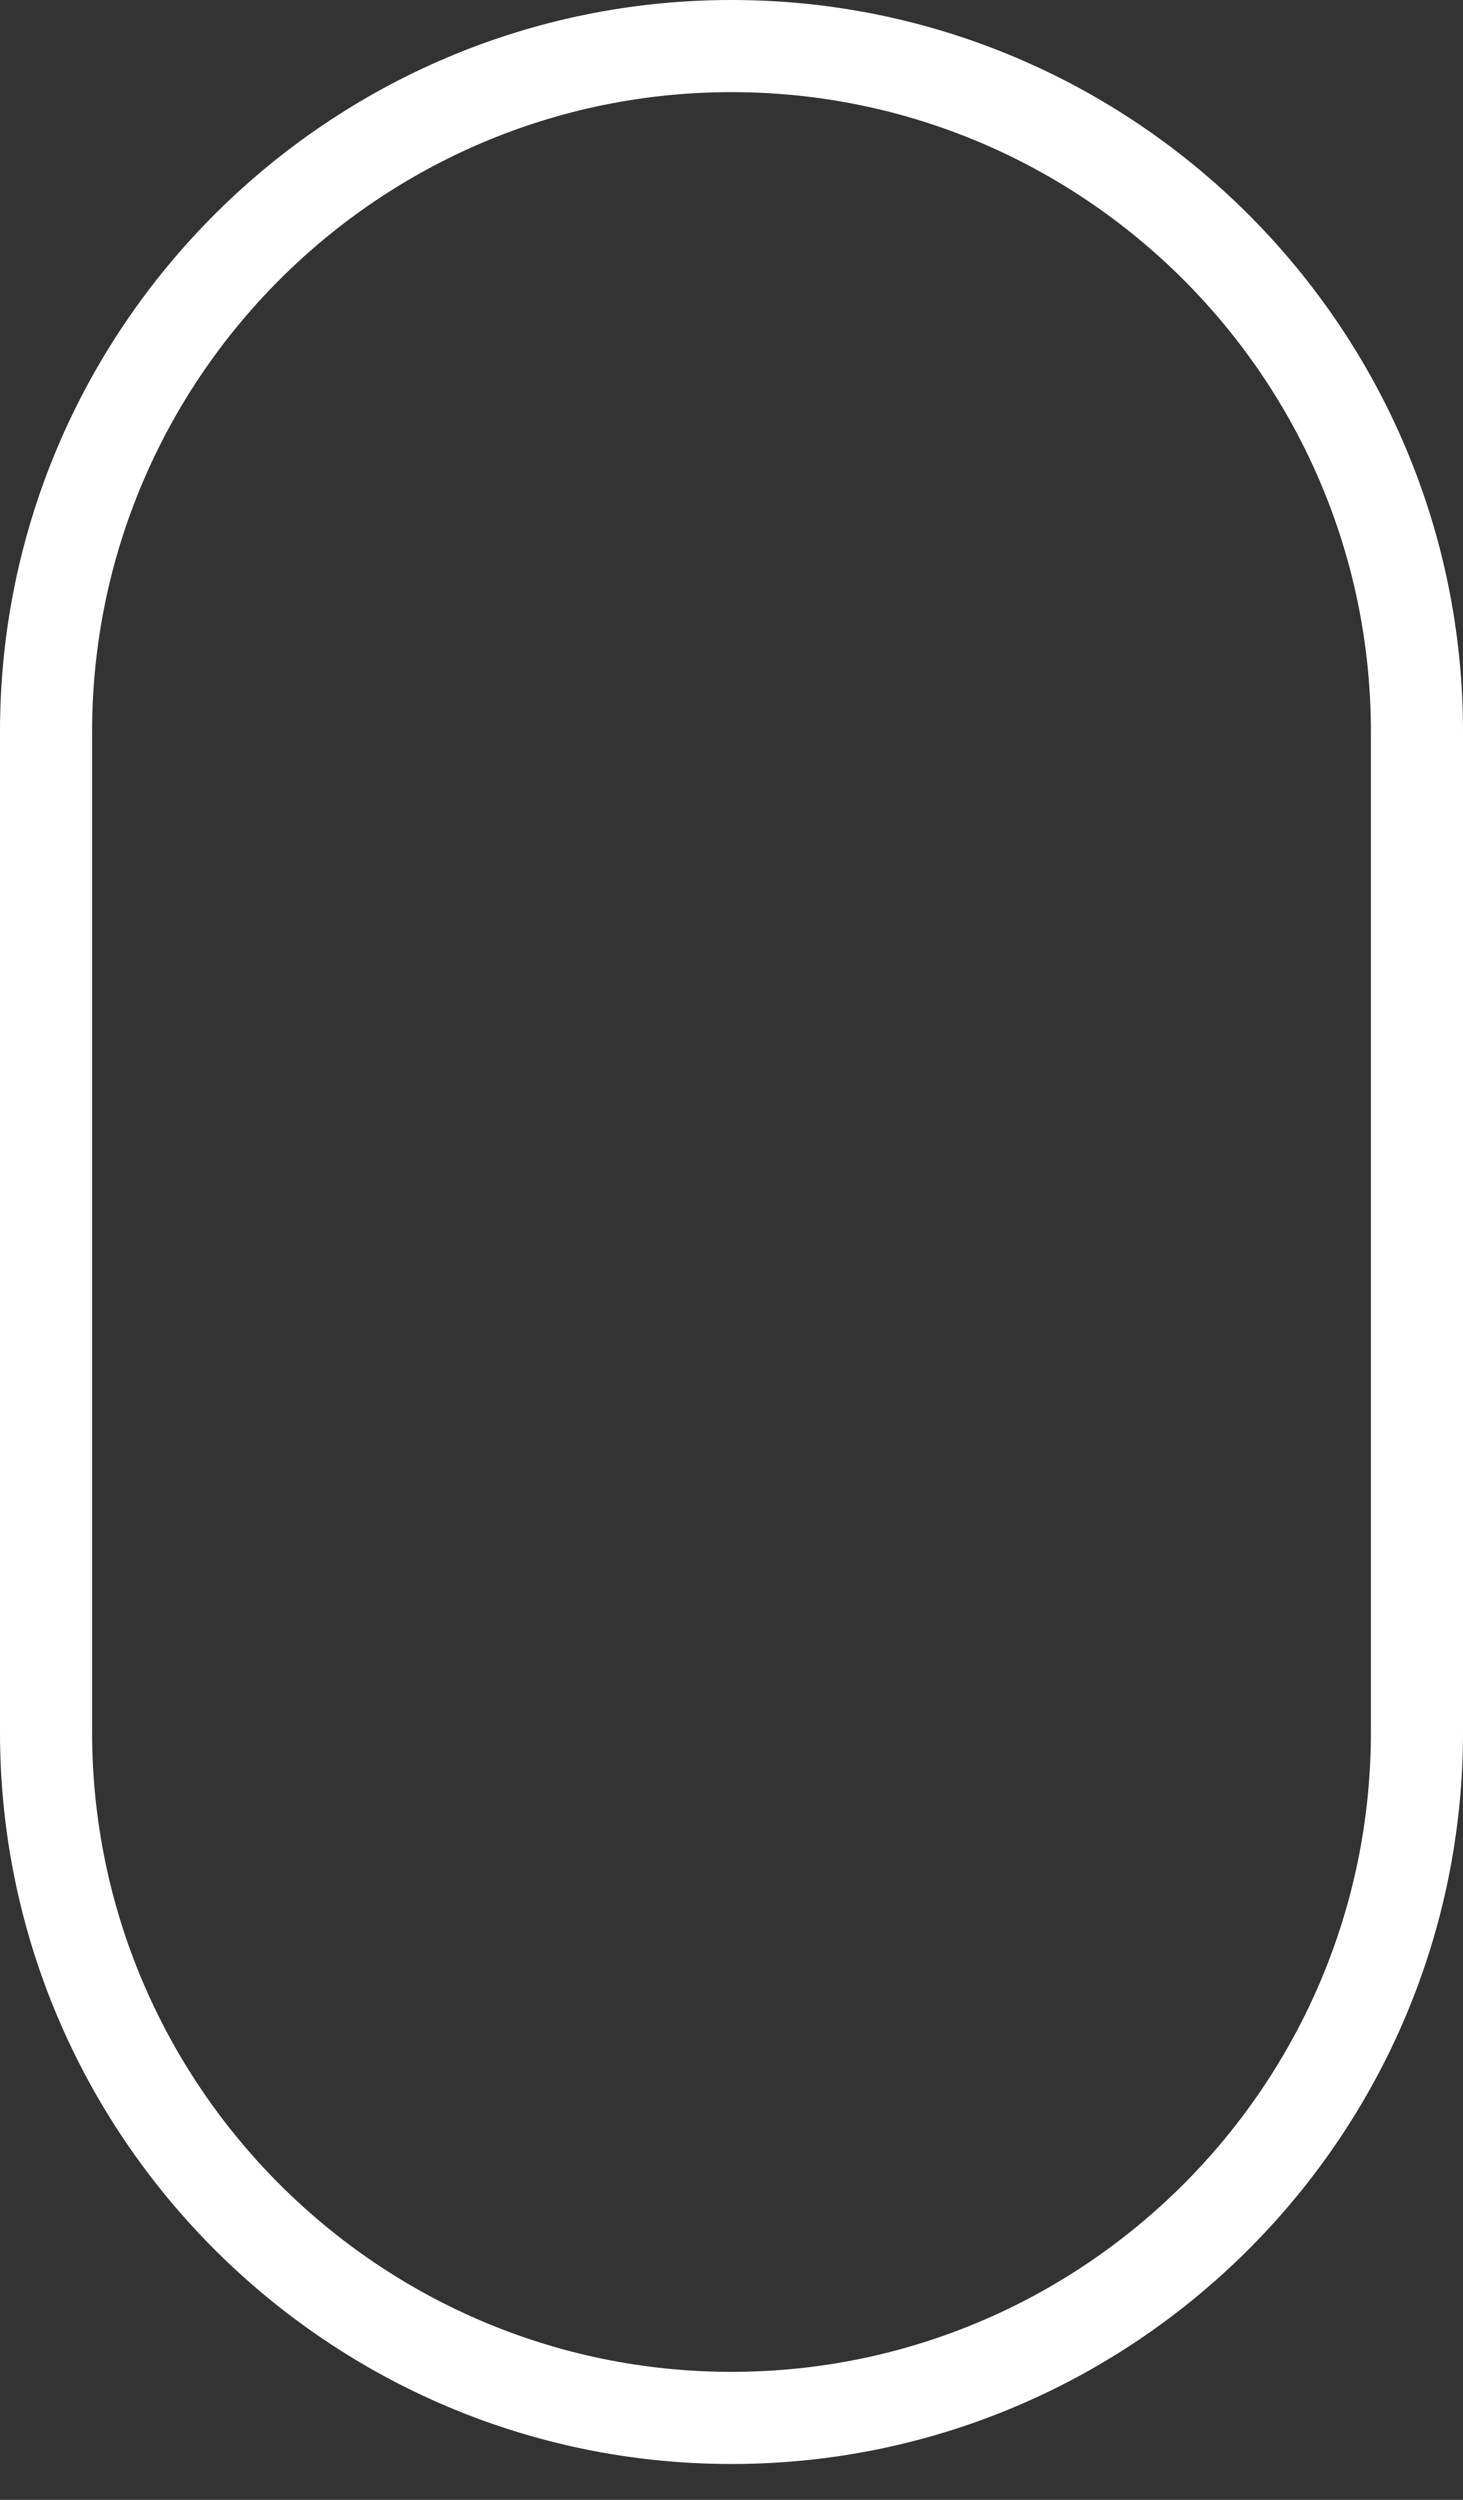 <?xml version="1.0" encoding="utf-8"?>
<!-- Generator: Adobe Illustrator 22.0.1, SVG Export Plug-In . SVG Version: 6.00 Build 0)  -->
<svg version="1.1" id="Слой_1" xmlns="http://www.w3.org/2000/svg" xmlns:xlink="http://www.w3.org/1999/xlink" x="0px" y="0px"
	 width="24px" height="41px" viewBox="0 0 24 41" enable-background="new 0 0 24 41" xml:space="preserve">
<rect x="0" y="0" width="24" height="41" fill="#333333" stroke="none"/>
<g>
	<path fill="#FFFFFF" d="M12,40.411c-6.617,0-12-5.383-12-12V12C0,5.383,5.383,0,12,0s12,5.383,12,12v16.411
		C24,35.028,18.617,40.411,12,40.411z M12,1.511C6.216,1.511,1.511,6.216,1.511,12v16.411C1.511,34.195,6.216,38.9,12,38.9
		s10.489-4.705,10.489-10.489V12C22.489,6.216,17.784,1.511,12,1.511z"/>
</g>
</svg>
